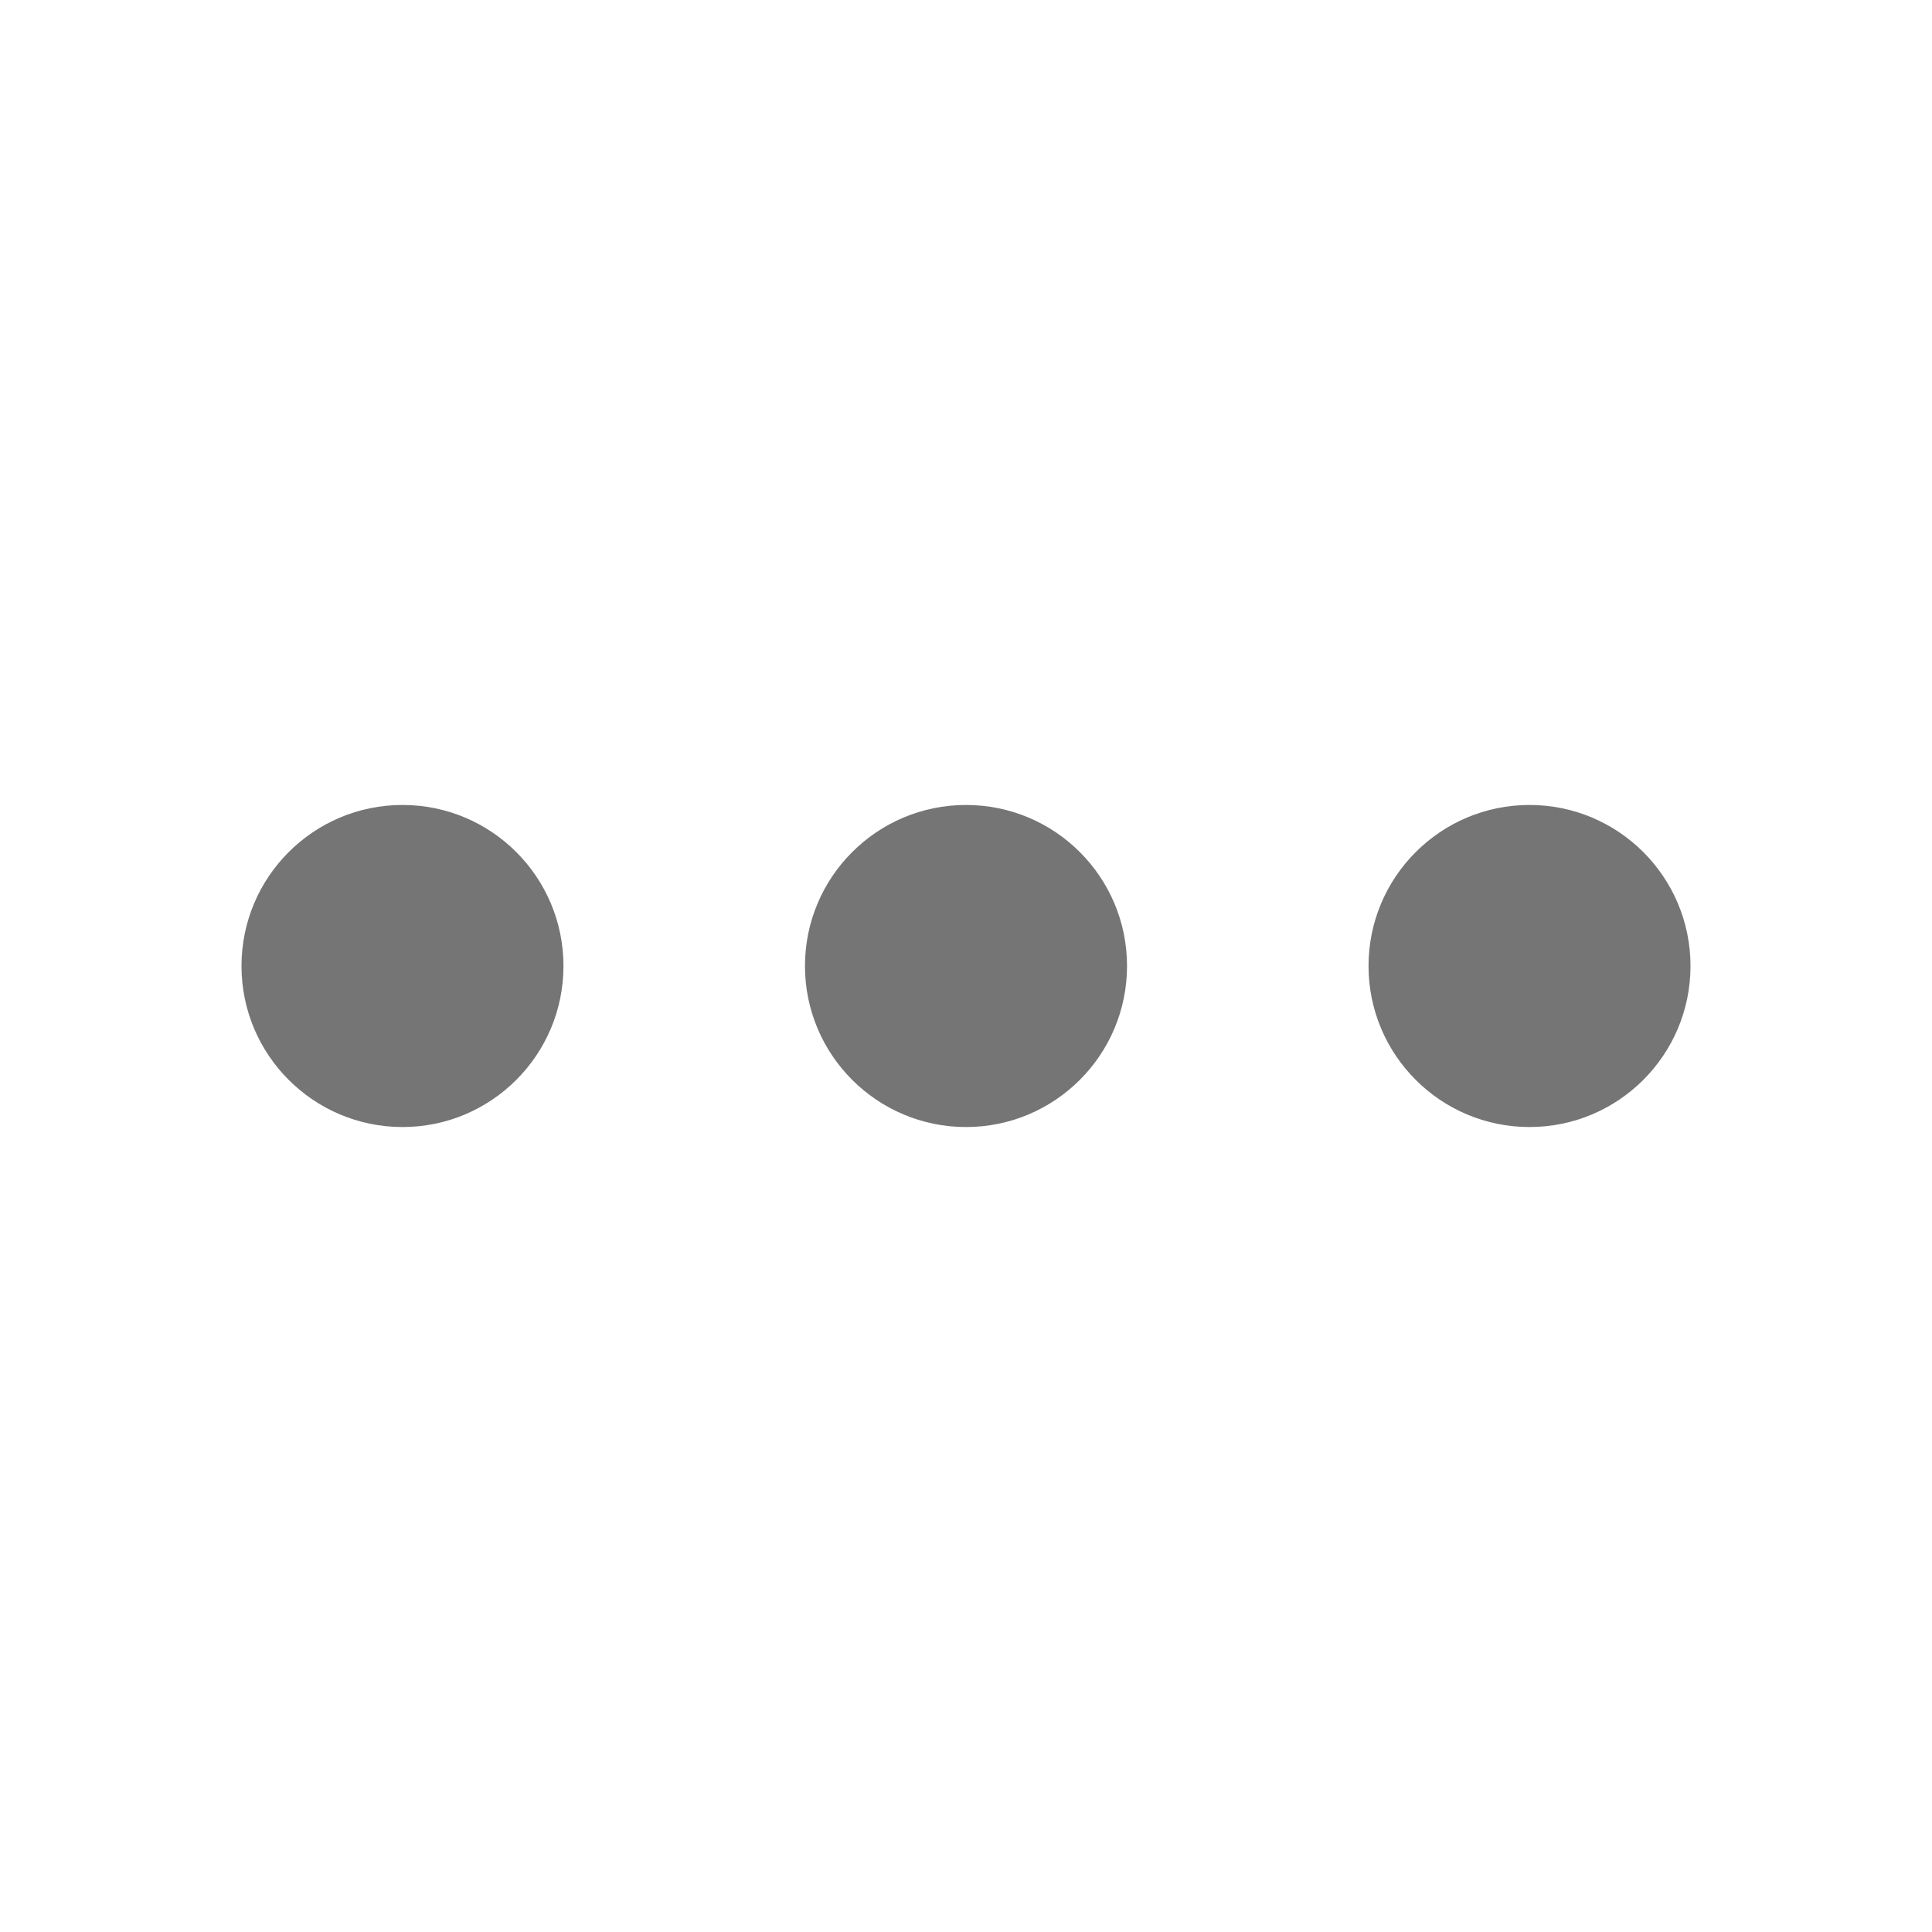 <svg width="20" height="20" viewBox="0 0 20 20" fill="none" xmlns="http://www.w3.org/2000/svg">
<path fill-rule="evenodd" clip-rule="evenodd" d="M8.333 10C8.333 9.079 9.08 8.333 10 8.333C10.921 8.333 11.667 9.079 11.667 10C11.667 10.92 10.921 11.667 10 11.667C9.08 11.667 8.333 10.92 8.333 10Z" fill="#757575"/>
<path fill-rule="evenodd" clip-rule="evenodd" d="M14.167 10C14.167 9.079 14.913 8.333 15.833 8.333C16.754 8.333 17.5 9.079 17.5 10C17.5 10.92 16.754 11.667 15.833 11.667C14.913 11.667 14.167 10.92 14.167 10Z" fill="#757575"/>
<path fill-rule="evenodd" clip-rule="evenodd" d="M2.5 10C2.5 9.079 3.246 8.333 4.167 8.333C5.087 8.333 5.833 9.079 5.833 10C5.833 10.92 5.087 11.667 4.167 11.667C3.246 11.667 2.5 10.92 2.5 10Z" fill="#757575"/>
</svg>
